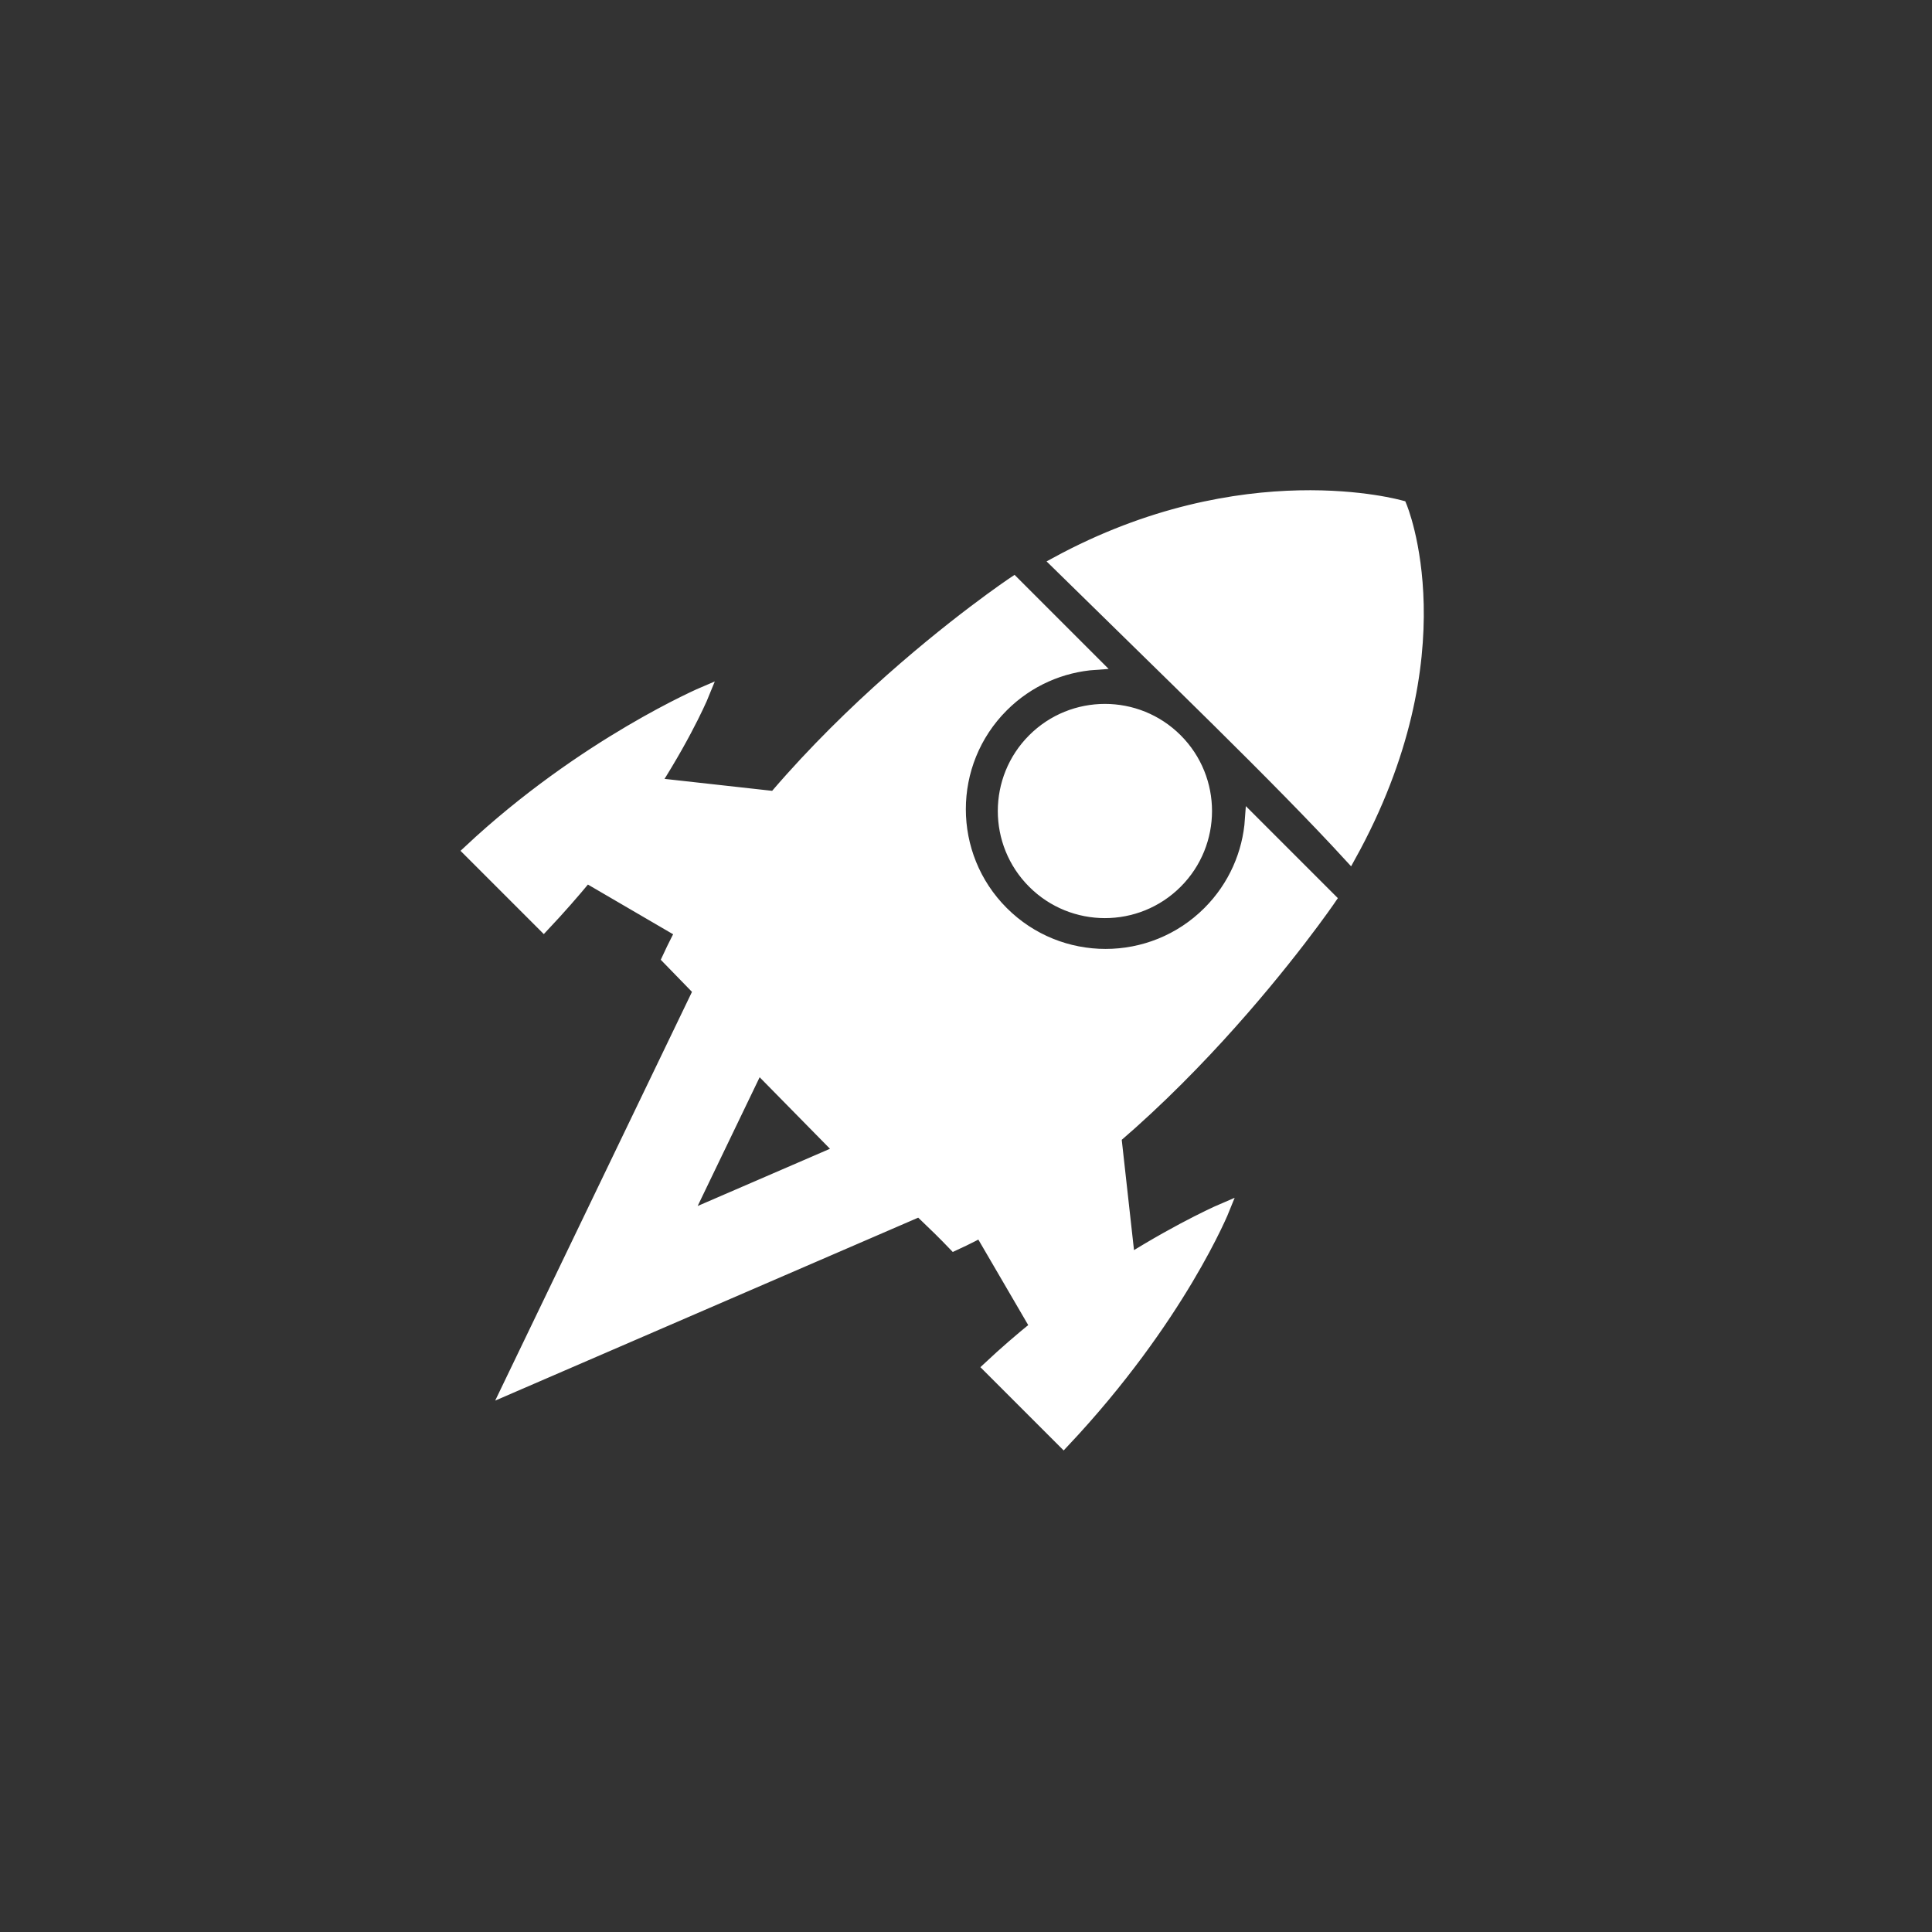 <?xml version="1.0" encoding="UTF-8" standalone="no" ?>
<!DOCTYPE svg PUBLIC "-//W3C//DTD SVG 1.1//EN" "http://www.w3.org/Graphics/SVG/1.1/DTD/svg11.dtd">
<svg xmlns="http://www.w3.org/2000/svg" xmlns:xlink="http://www.w3.org/1999/xlink" version="1.1" width="500" height="500" viewBox="0 0 500 500" xml:space="preserve">
<rect x="0" y="0" width="500" height="500" fill="#333333" stroke="none"/>
<desc>Created with Fabric.js 4.6.0</desc>
<defs>
</defs>
<g transform="matrix(0.71 0.71 -0.71 0.71 248.35 246.67)" id="63i1K3iMv9hvWtDCQBb5D"  >
<path style="stroke: rgb(255,255,255); stroke-width: 3; stroke-dasharray: none; stroke-linecap: butt; stroke-dashoffset: 0; stroke-linejoin: miter; stroke-miterlimit: 4; fill: rgb(255,255,255); fill-rule: nonzero; opacity: 1;" vector-effect="non-scaling-stroke"  transform=" translate(-108.06, -161.9)" d="M 161.571 73.138 C 134.36 71.953 93.42 72.806 54.523 73.138 C 70.145 20.29 107.036 0.008 107.05 0 C 107.067 0.007 144.953 15.306 161.571 73.138 z M 55.851 216.092 C 35.24 160.241 50.362 84.443 50.362 84.443 L 80.127 84.443 C 74.386 91.034 70.908 99.648 70.908 109.069 C 70.908 129.78 87.716 146.589 108.427 146.589 C 129.138 146.589 145.947 129.78 145.947 109.069 C 145.947 99.648 142.469 91.034 136.728 84.443 L 165.729 84.443 C 165.729 84.443 180.395 161.903 160.24 216.092 C 144.738 215.759 142.287 217.422 55.851 216.092 z M 108.637 83.409 C 123.05 83.409 134.748 95.106 134.748 109.519 C 134.748 123.932 123.05 135.63 108.637 135.63 C 94.225 135.63 82.527 123.932 82.527 109.519 C 82.527 95.106 94.225 83.409 108.637 83.409 z M 146.941 218.088 L 105.053 323.806 L 67.819 217.423 z M 92.114 219.449 L 106.315 260.022 L 122.29 219.703 z M 44.548 168.221 L 51.197 209.445 L 26.213 216.019 C 26.716 221.281 27.083 226.856 27.261 232.716 C 14.628 232.716 14.628 232.716 0 232.716 C 1.33 192.157 13.963 160.907 13.963 160.907 C 13.963 160.907 17.961 170.237 21.593 186.585 z M 194.841 186.867 L 194.735 187.531 C 198.565 170.783 202.816 160.267 202.816 160.267 C 202.816 160.267 214.784 188.192 216.114 232.075 C 203.481 232.075 203.481 232.075 188.853 232.075 C 189.035 226.547 189.426 221.191 189.967 216.064 L 164.921 209.473 L 171.57 168.25 z" stroke-linecap="round" />
</g>
</svg>